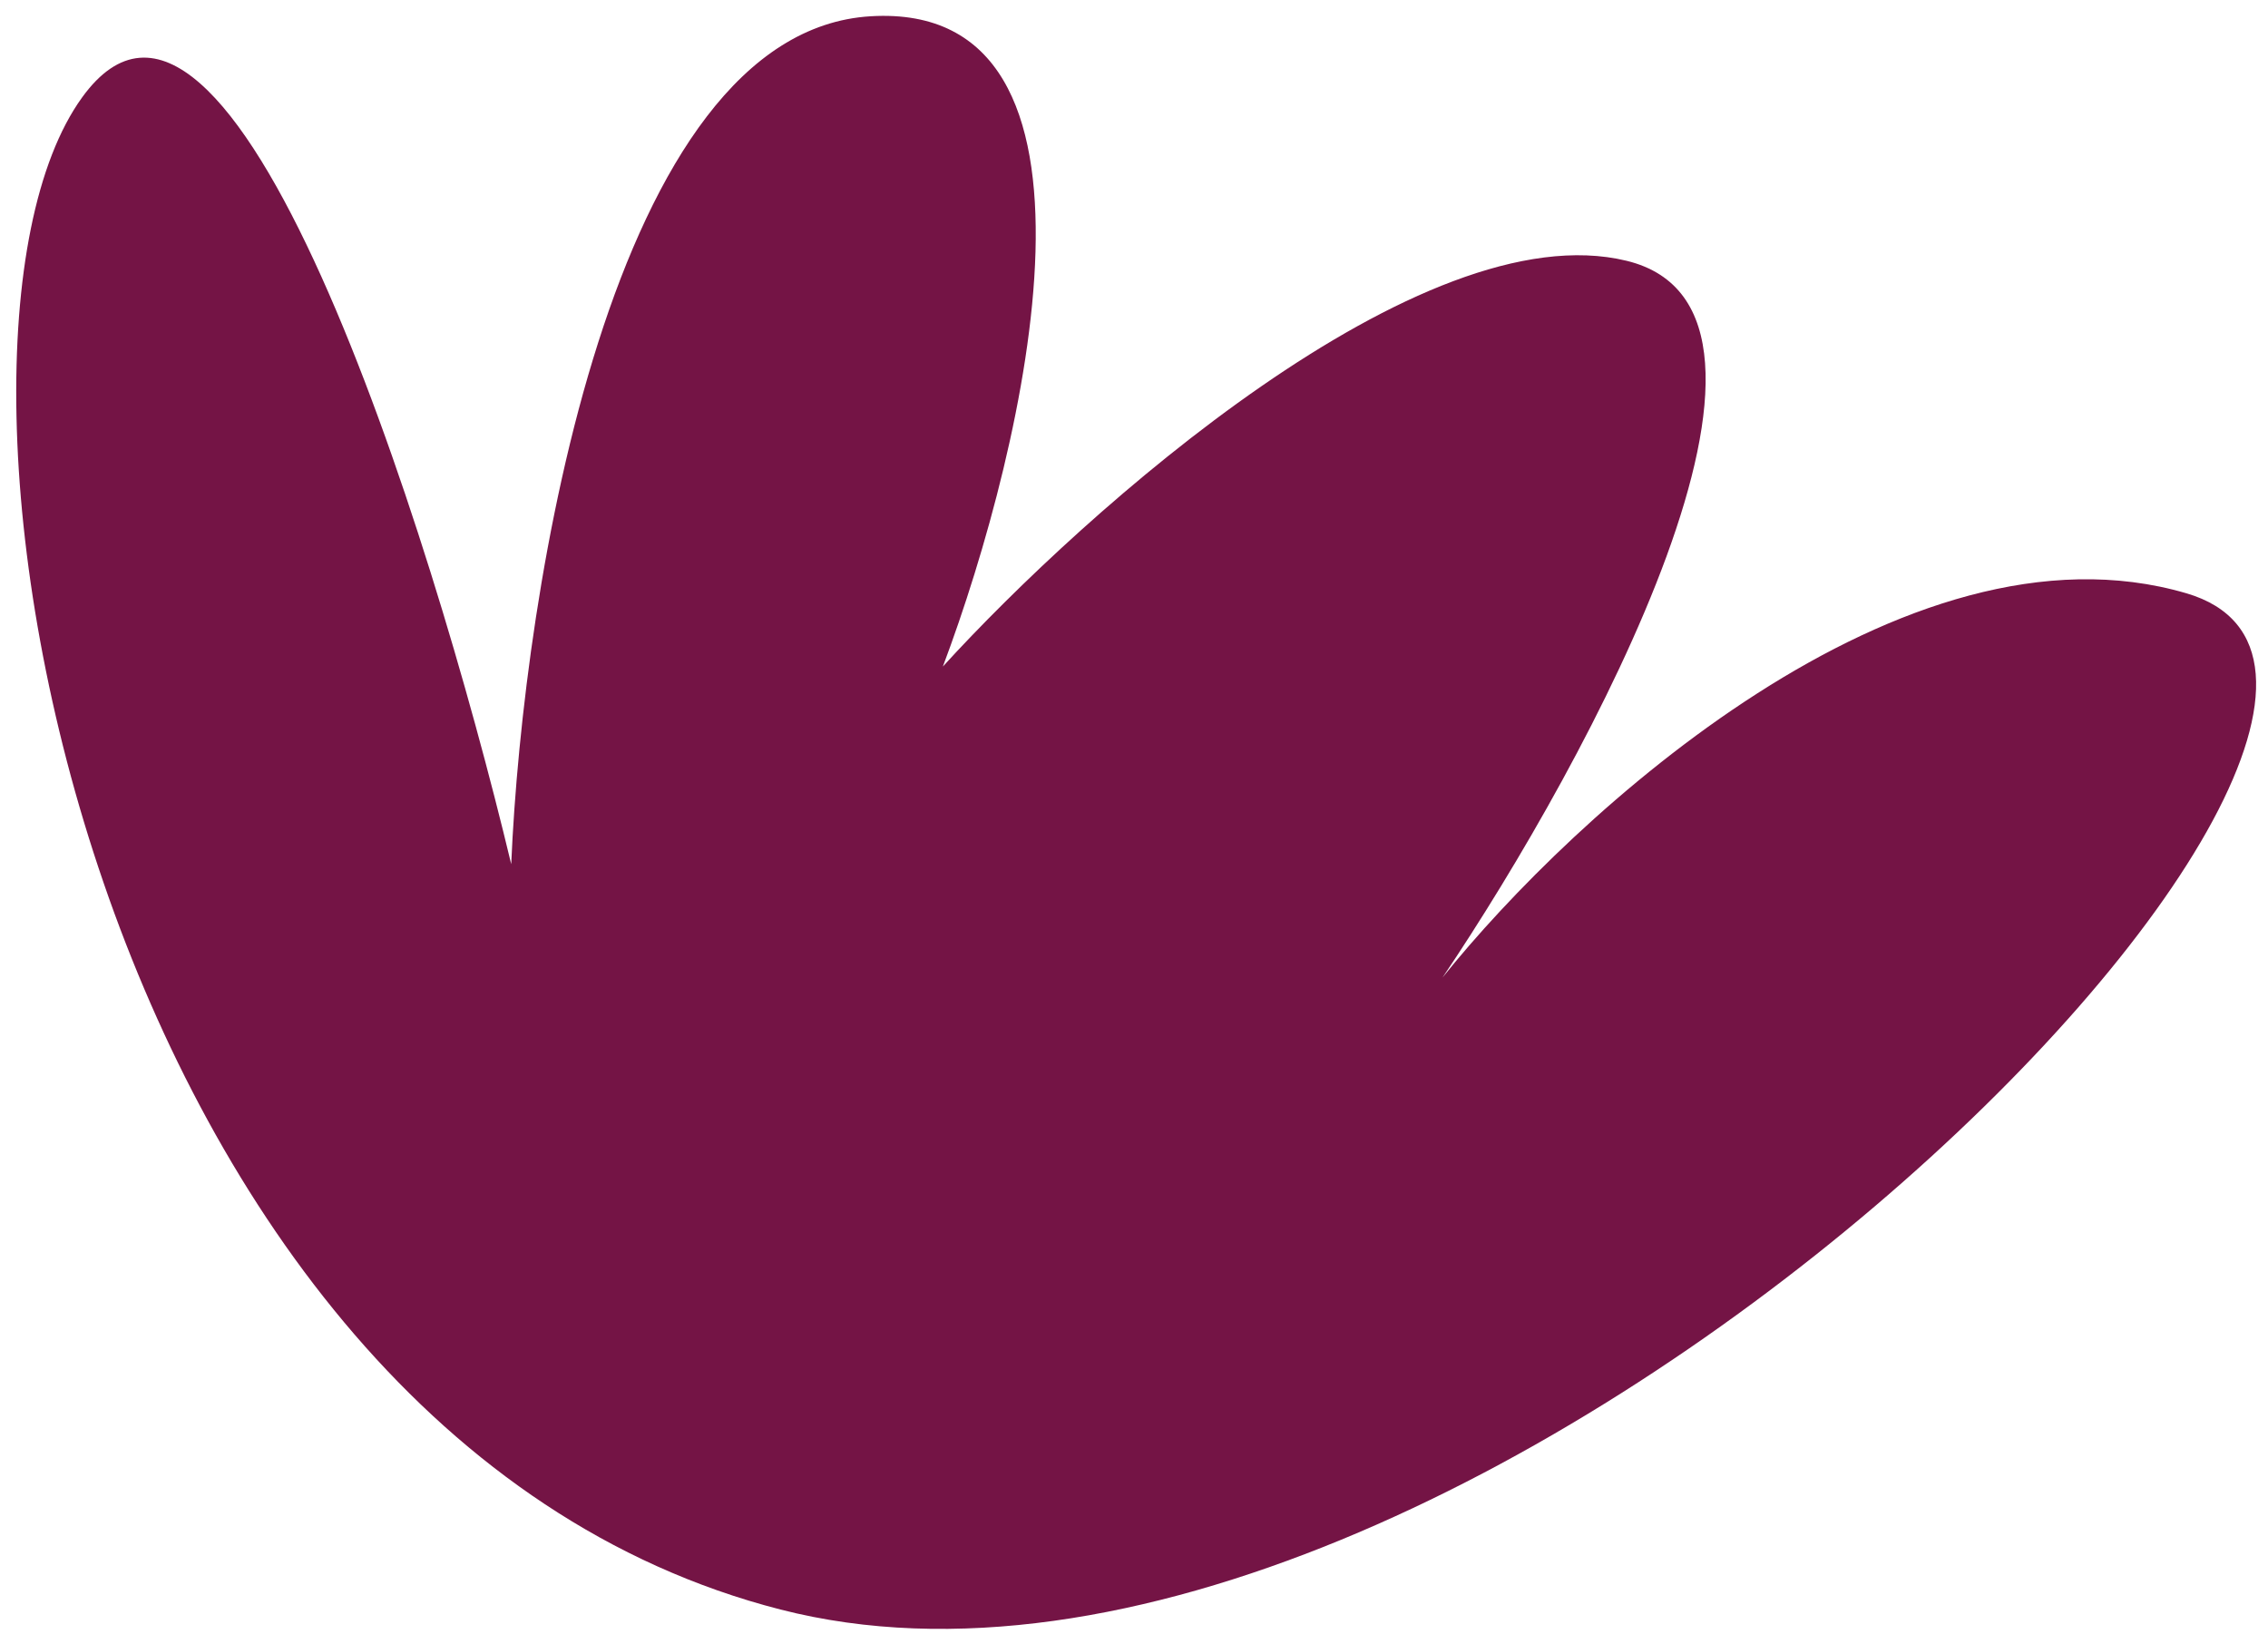 <svg width="138" height="100" viewBox="0 0 138 100" fill="none" xmlns="http://www.w3.org/2000/svg">
<path d="M133.037 36.097C115.845 31.053 95.698 49.579 87.773 59.473C96.709 46.205 111.459 18.909 98.974 15.867C86.489 12.826 66.036 31.057 57.37 40.553C62.479 26.973 68.754 0.048 52.981 0.989C37.21 1.929 31.826 35.773 31.106 52.577C26.14 31.852 13.966 -6.492 4.994 5.93C-6.22 21.457 5.538 87.17 47.495 97.926C89.452 108.681 154.526 42.402 133.037 36.097Z" fill="#741445"/>
</svg>
